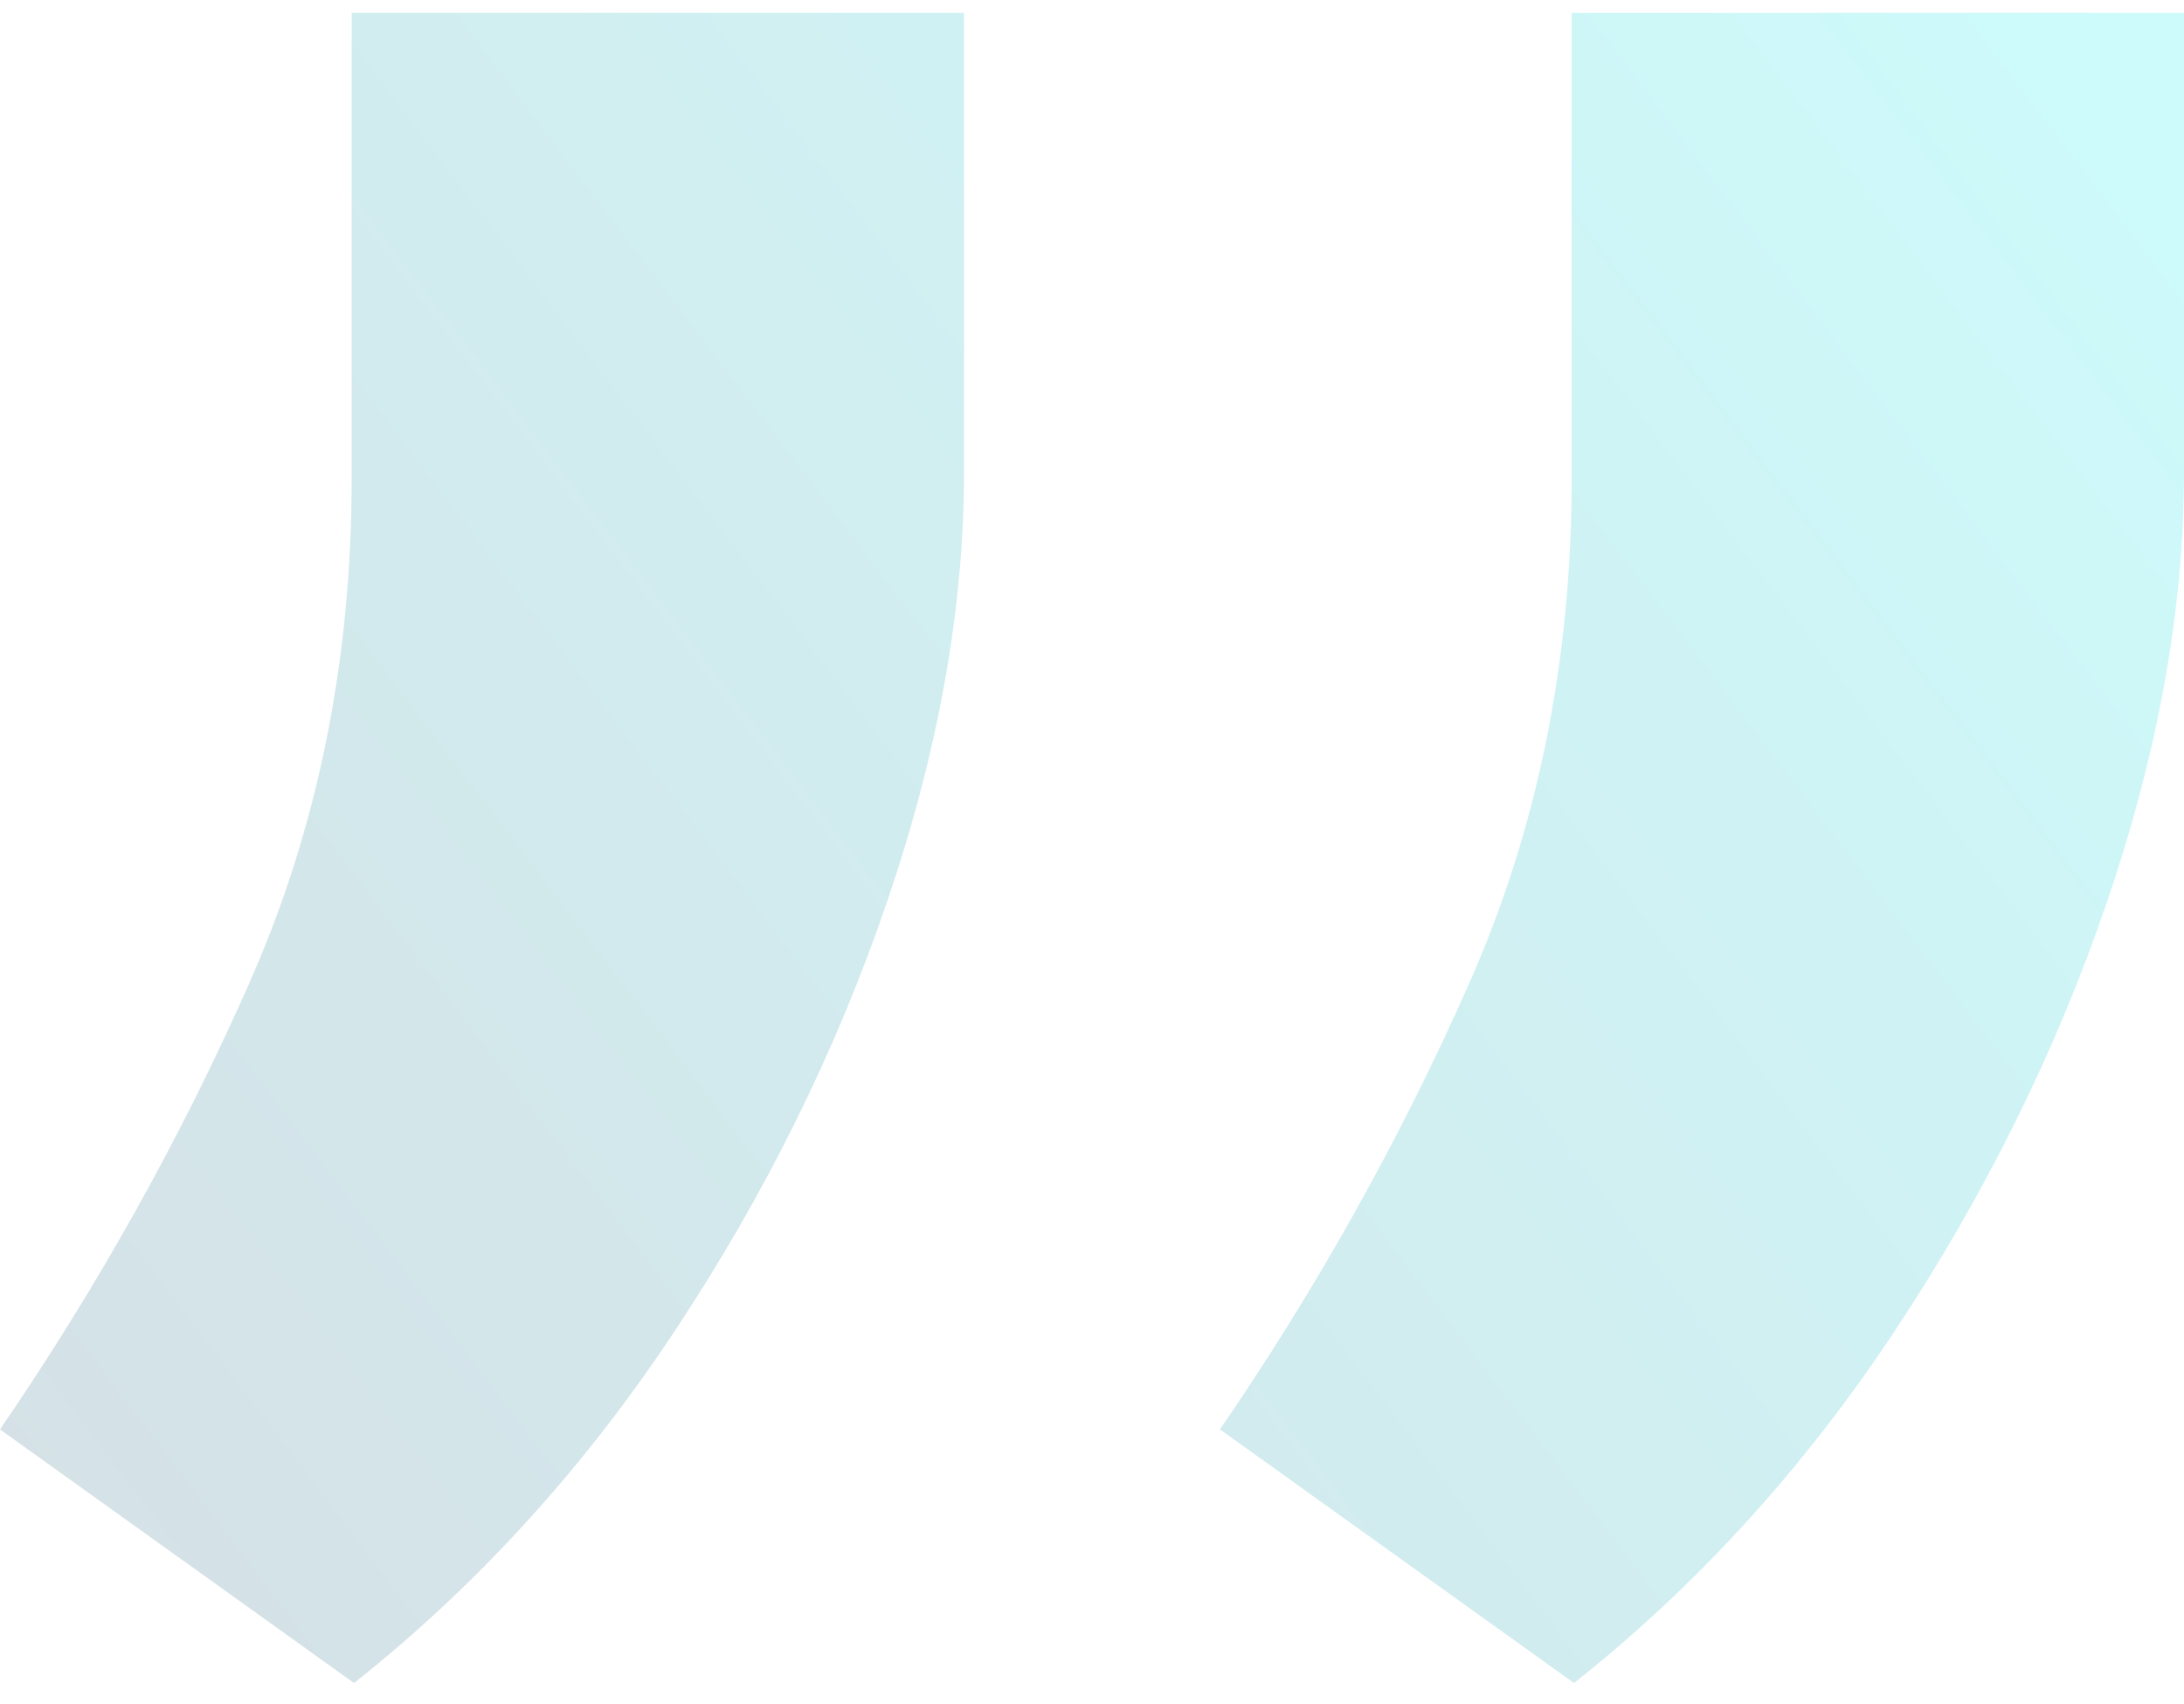 <svg width="100" height="78" viewBox="0 0 100 78" fill="none" xmlns="http://www.w3.org/2000/svg">
<path d="M100 0.589L100 21.618C100 27.825 98.832 34.36 96.495 41.224C94.159 48.088 90.909 54.66 86.747 60.939C82.585 67.219 77.693 72.586 72.07 77.04L55.86 65.43C60.314 58.931 64.111 52.141 67.251 45.058C70.391 37.975 71.961 30.271 71.961 21.947L71.961 0.589H100ZM44.14 0.589V21.618C44.14 27.825 42.972 34.36 40.635 41.224C38.299 48.088 35.049 54.66 30.887 60.939C26.725 67.219 21.833 72.586 16.21 77.04L0 65.43C4.454 58.931 8.251 52.141 11.391 45.058C14.531 37.975 16.101 30.271 16.101 21.947L16.101 0.589L44.14 0.589Z" fill="url(#paint0_linear_90_622)" fill-opacity="0.2"/>
<defs>
<linearGradient id="paint0_linear_90_622" x1="-1.69324e-06" y1="77" x2="100" y2="1" gradientUnits="userSpaceOnUse">
<stop stop-color="#2E637D"/>
<stop offset="1" stop-color="#03ECED"/>
</linearGradient>
</defs>
</svg>
